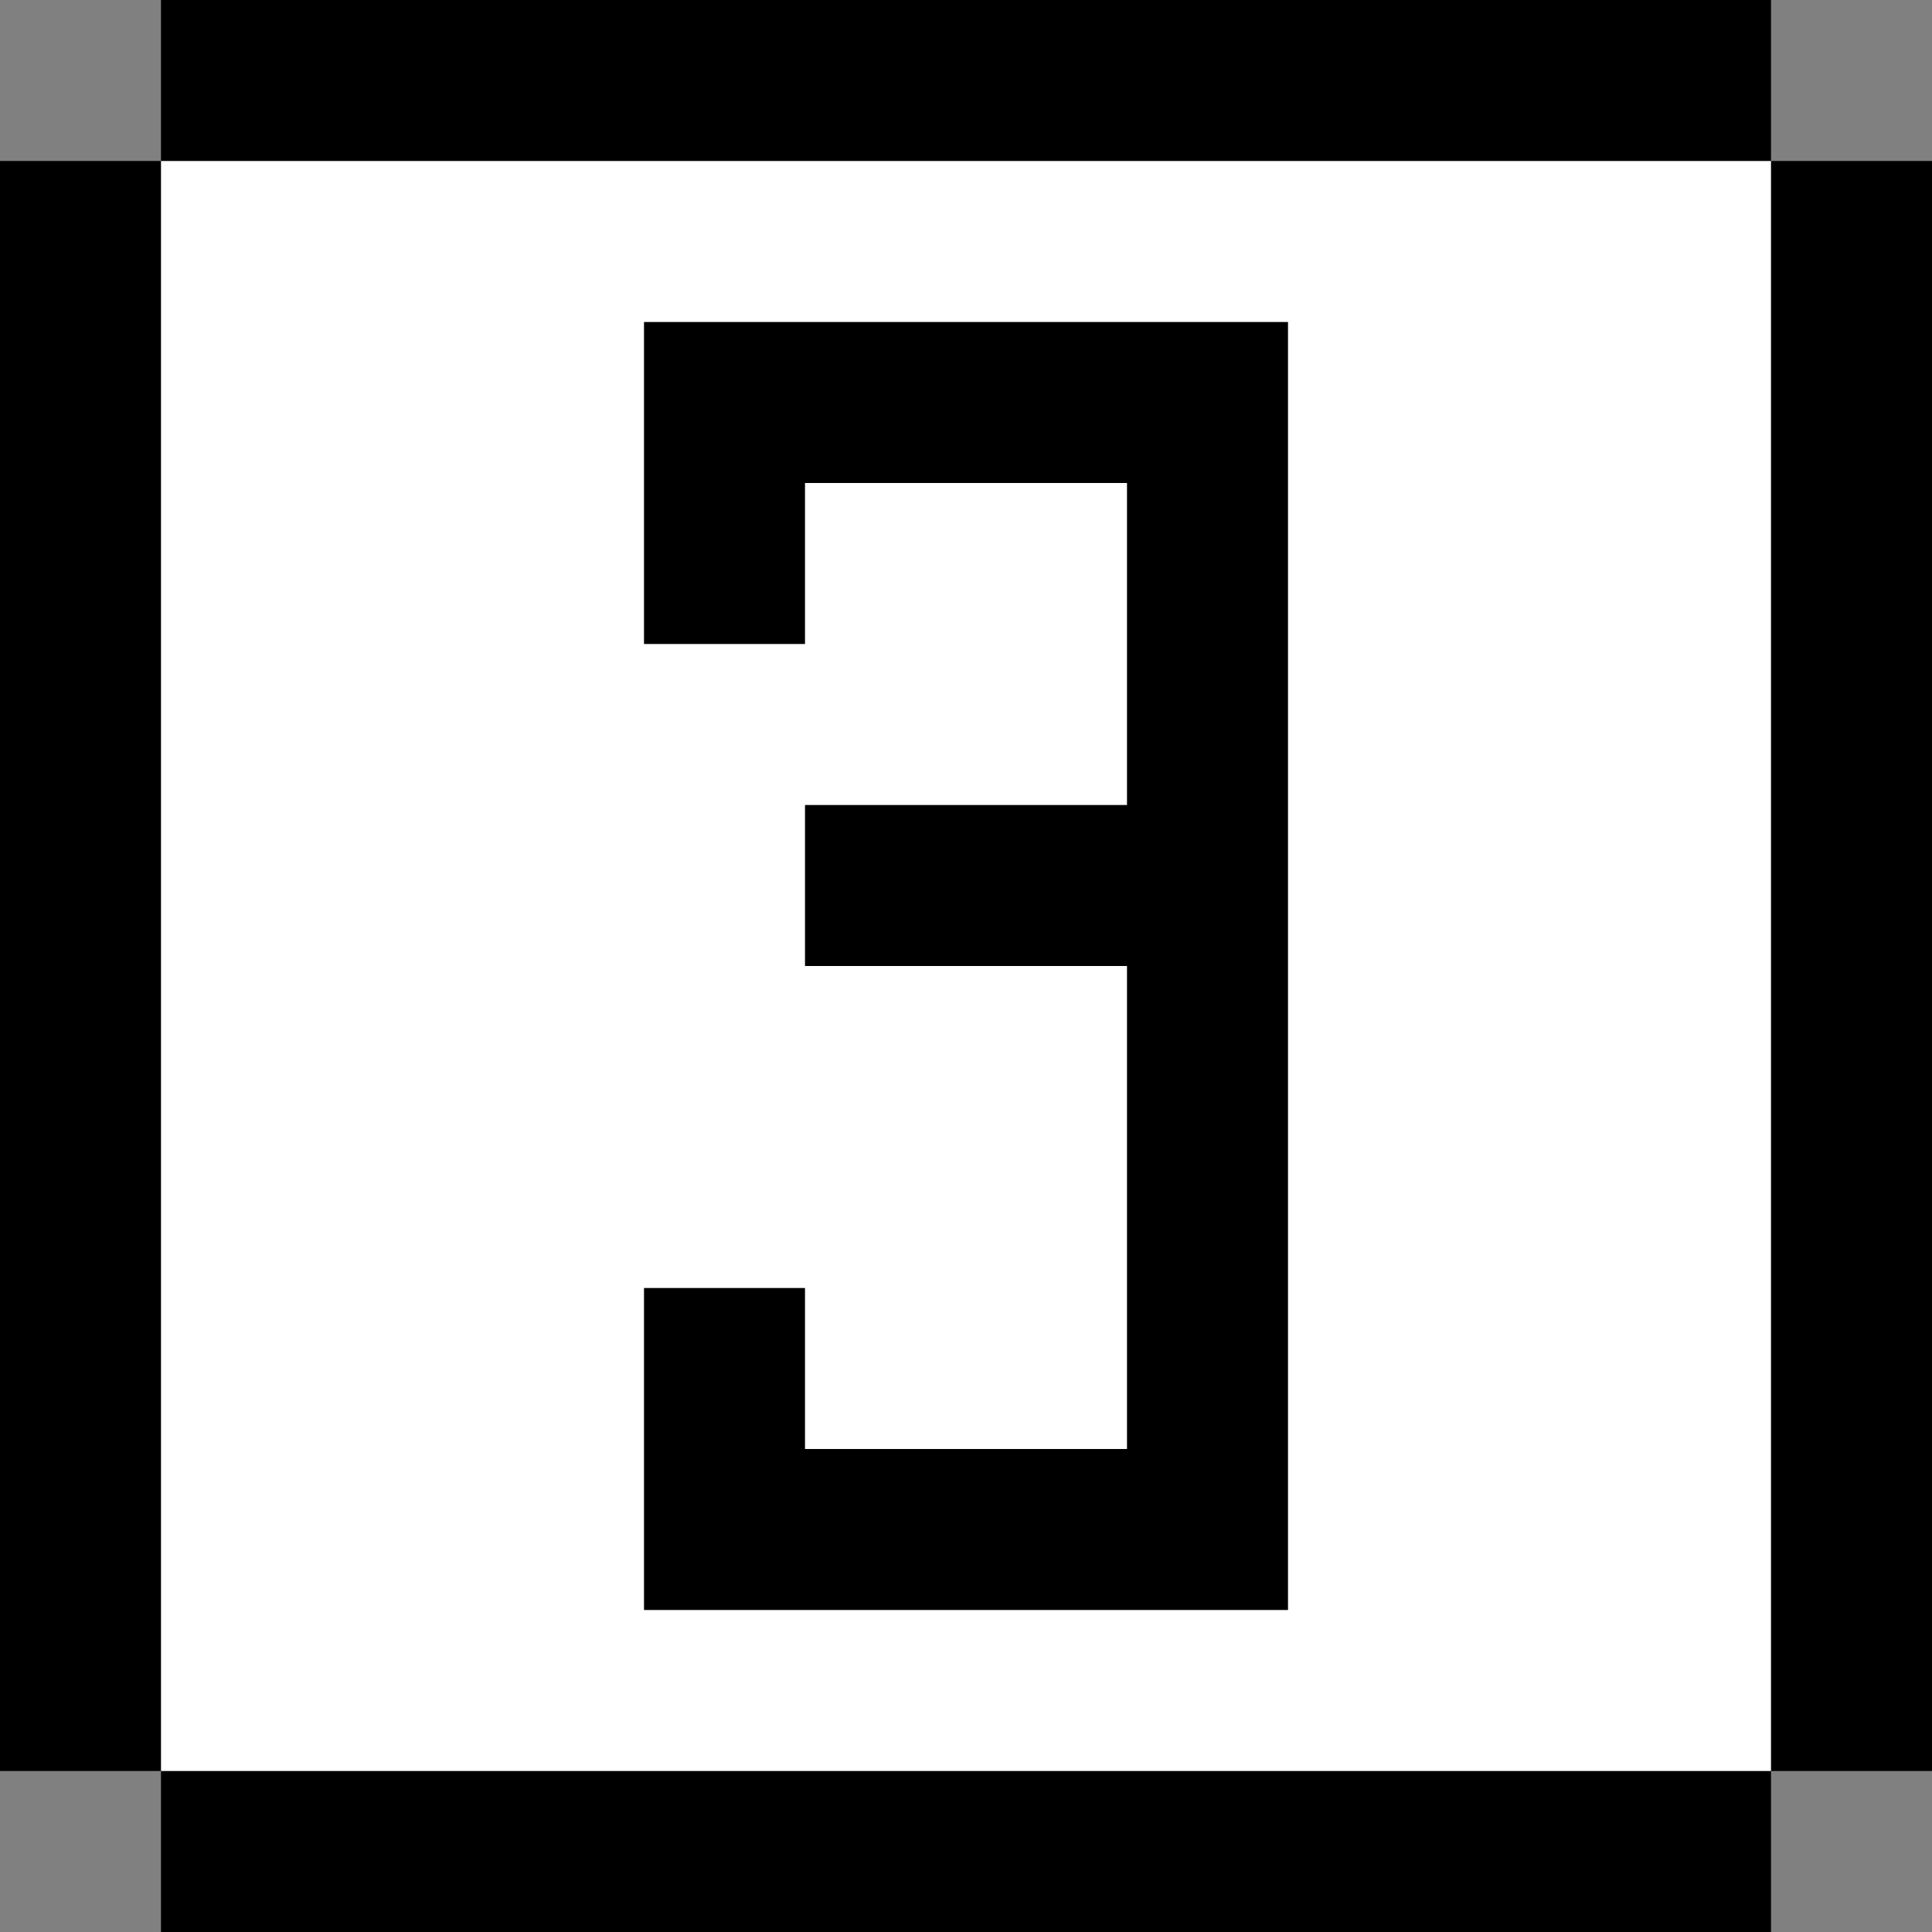 <?xml version="1.0" standalone="yes"?>
<svg width="192" height="192">
<rect width="100%" height="100%" fill="#808080" stroke="none"/>
<path style="fill:#000000; stroke:none;" d="M16 0L16 16L0 16L0 176L16 176L16 192L176 192L176 176L192 176L192 16L176 16L176 0L16 0z"/>
<path style="fill:#ffffff; stroke:none;" d="M16 16L16 176L176 176L176 16L16 16z"/>
<path style="fill:#000000; stroke:none;" d="M64 32L64 64L80 64L80 48L112 48L112 80L80 80L80 96L112 96L112 144L80 144L80 128L64 128L64 160L128 160L128 32L64 32z"/>
</svg>
